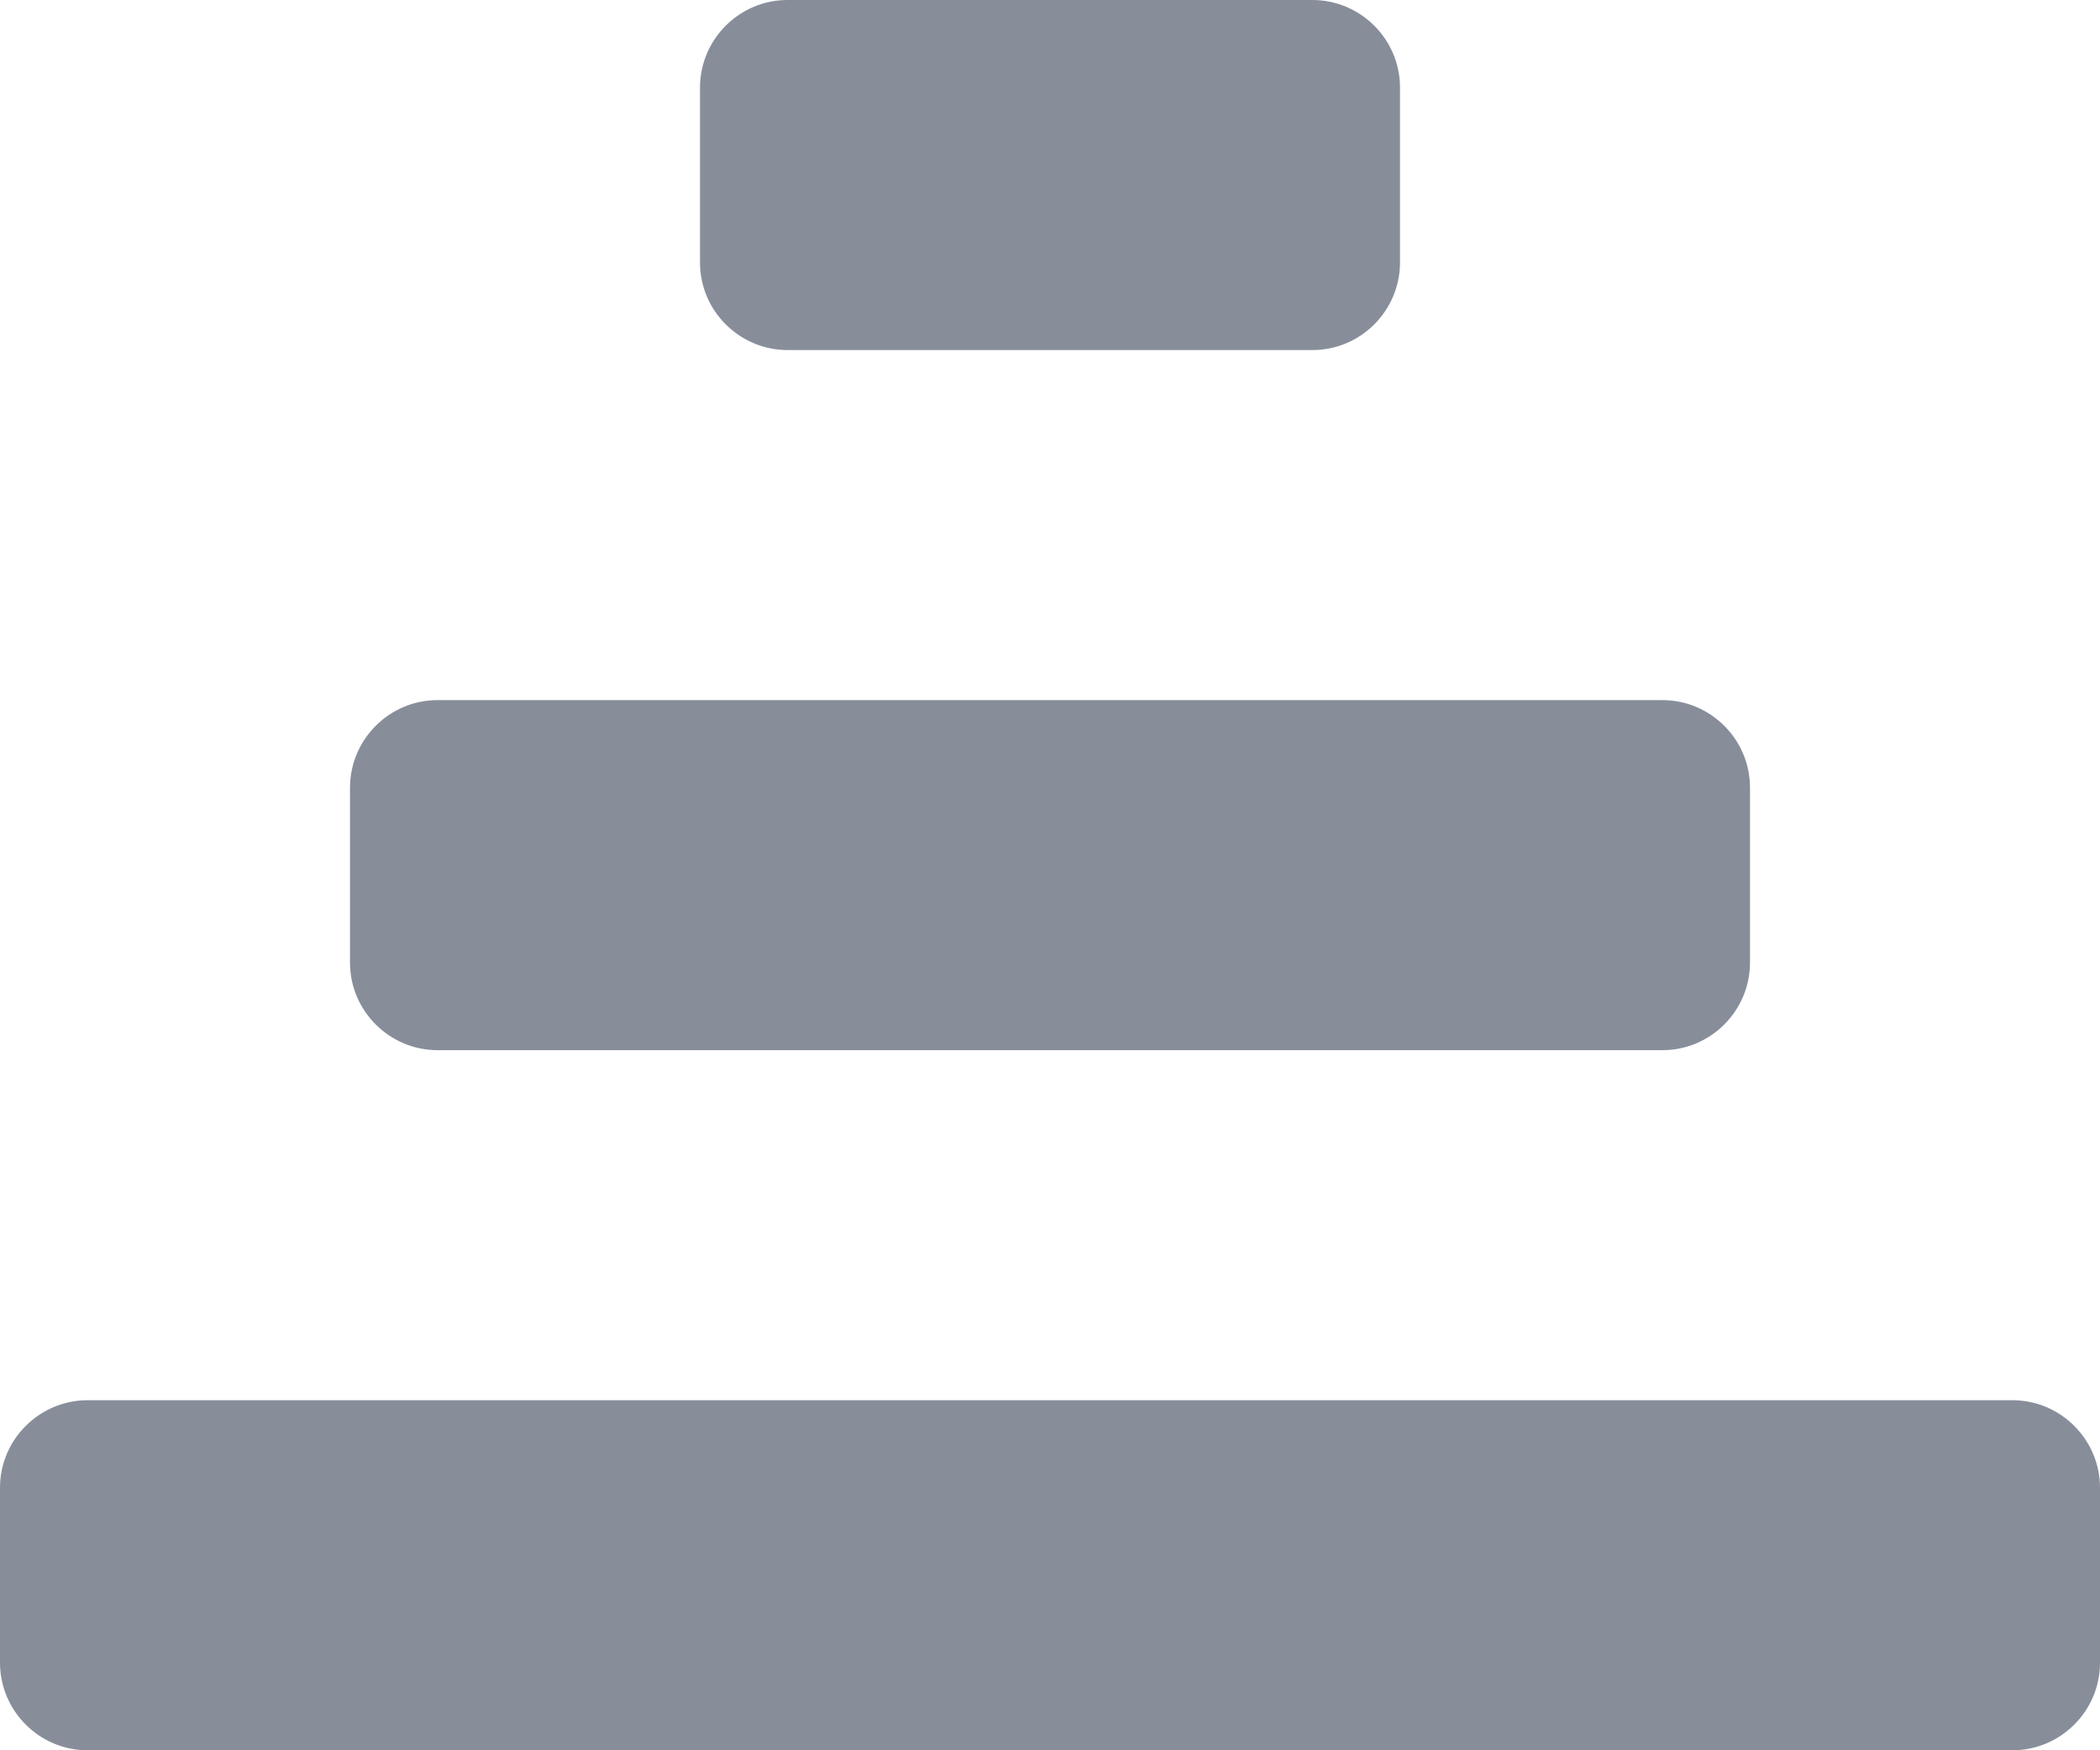 <?xml version="1.0" encoding="UTF-8"?><svg id="a" xmlns="http://www.w3.org/2000/svg" viewBox="0 0 36 30"><defs><style>.b{fill:#878e9a;}</style></defs><path class="b" d="M0,25.5c0-.83,.68-1.5,1.5-1.5H34.5c.83,0,1.5,.68,1.5,1.5v3c0,.83-.68,1.5-1.5,1.5H1.5c-.83,0-1.5-.68-1.5-1.5v-3Zm6-9c0,.83,.68,1.5,1.5,1.5H28.5c.83,0,1.5-.68,1.5-1.5v-3c0-.83-.68-1.5-1.5-1.5H7.5c-.83,0-1.5,.68-1.5,1.5v3ZM12,4.5c0,.83,.68,1.5,1.5,1.5h9c.83,0,1.5-.68,1.5-1.5V1.5c0-.83-.68-1.5-1.5-1.5H13.5c-.83,0-1.5,.68-1.5,1.5v3Z"/></svg>